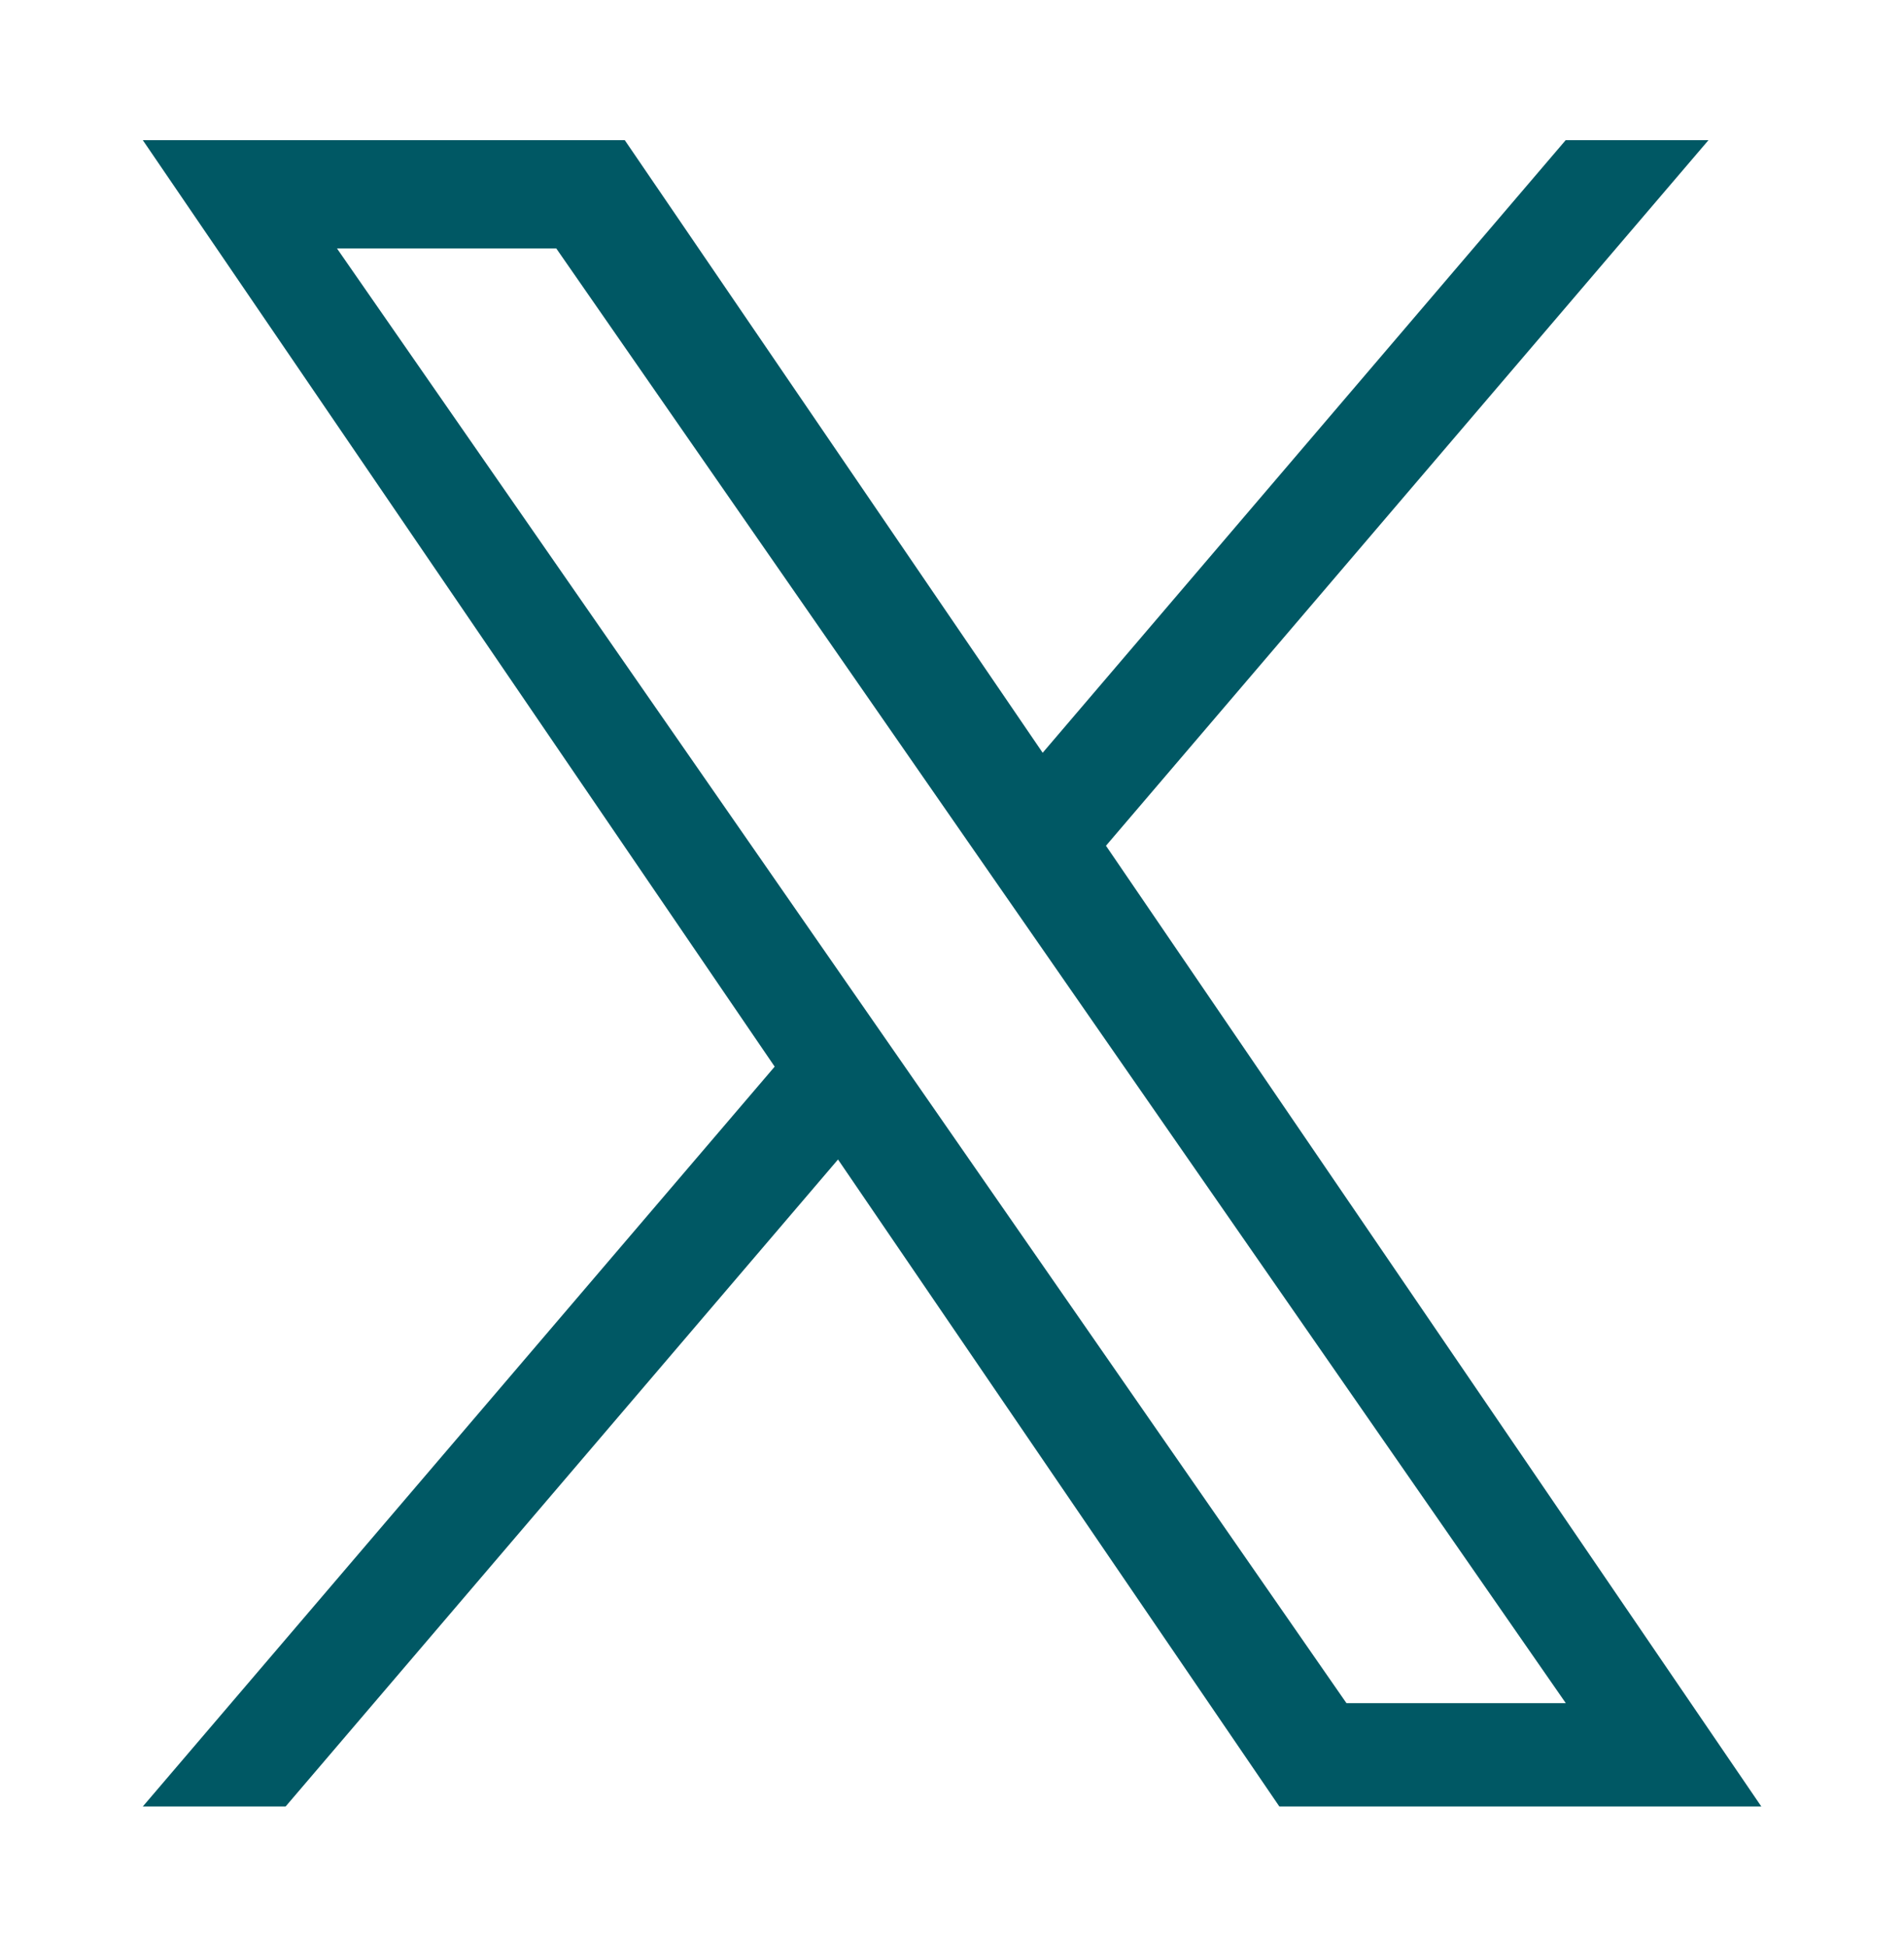 <svg width="45" height="46" viewBox="0 0 45 46" fill="none" xmlns="http://www.w3.org/2000/svg">
<path d="M26.139 19.985L40.379 3.312H37.004L24.643 17.788L14.766 3.312H3.375L18.309 25.205L3.375 42.688H6.75L19.806 27.399L30.237 42.688H41.628L26.139 19.985ZM21.518 25.396L20.005 23.217L7.965 5.872H13.148L22.863 19.87L24.376 22.049L37.007 40.246H31.823L21.518 25.396Z" fill="#005864"/>
</svg>
